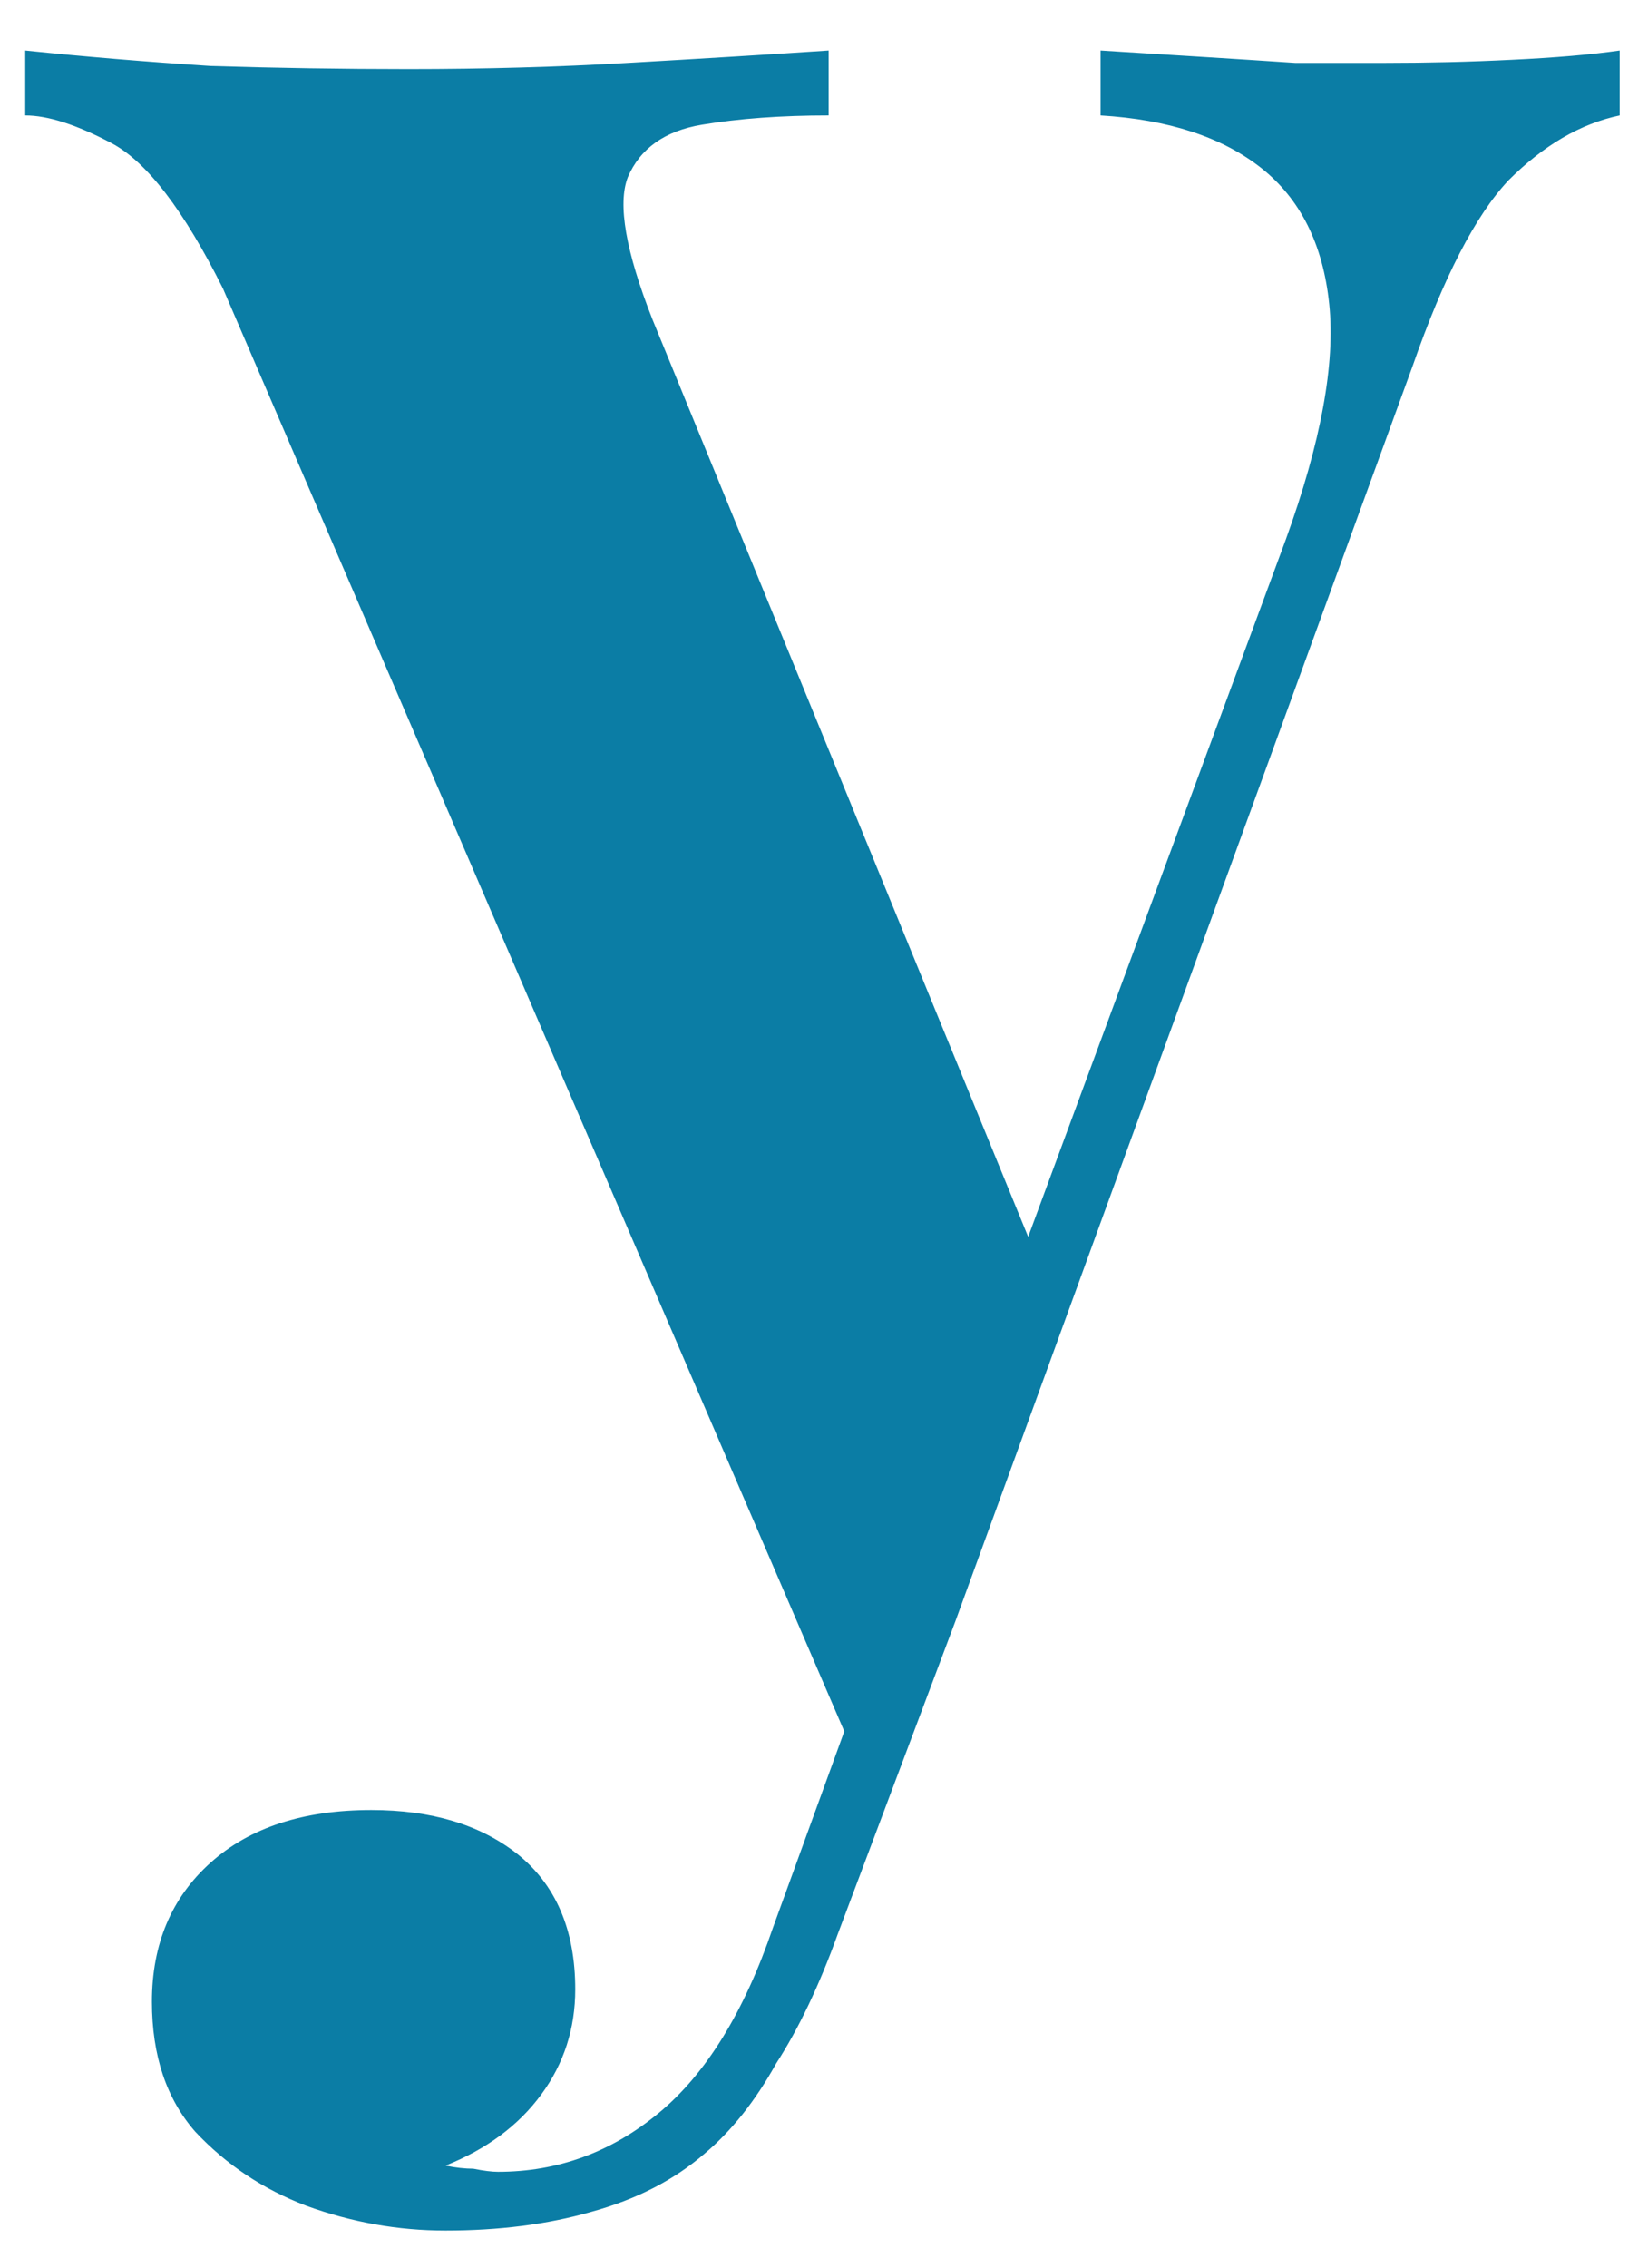 <svg width="32" height="44" viewBox="0 0 32 44" fill="none" xmlns="http://www.w3.org/2000/svg">
<path d="M31.45 0.98V2.24C30.69 2.4 29.97 2.82 29.29 3.5C28.65 4.18 28.03 5.38 27.43 7.1L18.55 31.46L16.69 34.28L4.33 5.6C3.57 4.08 2.85 3.14 2.17 2.78C1.49 2.42 0.93 2.24 0.49 2.24V0.98C1.65 1.1 2.85 1.2 4.09 1.28C5.37 1.32 6.65 1.34 7.93 1.34C9.41 1.34 10.83 1.3 12.19 1.22C13.59 1.14 14.89 1.06 16.09 0.98V2.24C15.17 2.24 14.35 2.3 13.63 2.42C12.91 2.54 12.43 2.88 12.19 3.44C11.99 3.96 12.15 4.88 12.67 6.2L20.17 24.5L19.69 24.74L24.97 10.46C25.65 8.58 25.93 7.06 25.81 5.9C25.69 4.74 25.25 3.86 24.49 3.26C23.73 2.66 22.69 2.32 21.37 2.24V0.98C22.01 1.02 22.65 1.06 23.29 1.1C23.93 1.14 24.55 1.18 25.15 1.22C25.75 1.22 26.33 1.22 26.89 1.22C27.73 1.22 28.55 1.2 29.35 1.16C30.19 1.12 30.89 1.06 31.45 0.98ZM18.55 31.46L16.27 37.52C15.91 38.52 15.51 39.36 15.07 40.04C14.67 40.76 14.21 41.34 13.69 41.78C13.09 42.3 12.35 42.68 11.47 42.92C10.63 43.16 9.69 43.28 8.65 43.28C7.73 43.28 6.83 43.12 5.95 42.8C5.11 42.48 4.39 42 3.79 41.36C3.23 40.72 2.95 39.88 2.95 38.84C2.95 37.72 3.33 36.82 4.09 36.14C4.85 35.46 5.89 35.12 7.21 35.12C8.37 35.12 9.31 35.4 10.03 35.96C10.79 36.56 11.17 37.44 11.17 38.6C11.17 39.36 10.95 40.04 10.51 40.64C10.07 41.24 9.45 41.7 8.65 42.02C8.85 42.06 9.03 42.08 9.19 42.08C9.39 42.12 9.55 42.14 9.67 42.14C10.83 42.14 11.87 41.76 12.79 41C13.71 40.24 14.45 39.04 15.01 37.4L17.17 31.46H18.55Z" fill="#0B7DA5"/>
</svg>
